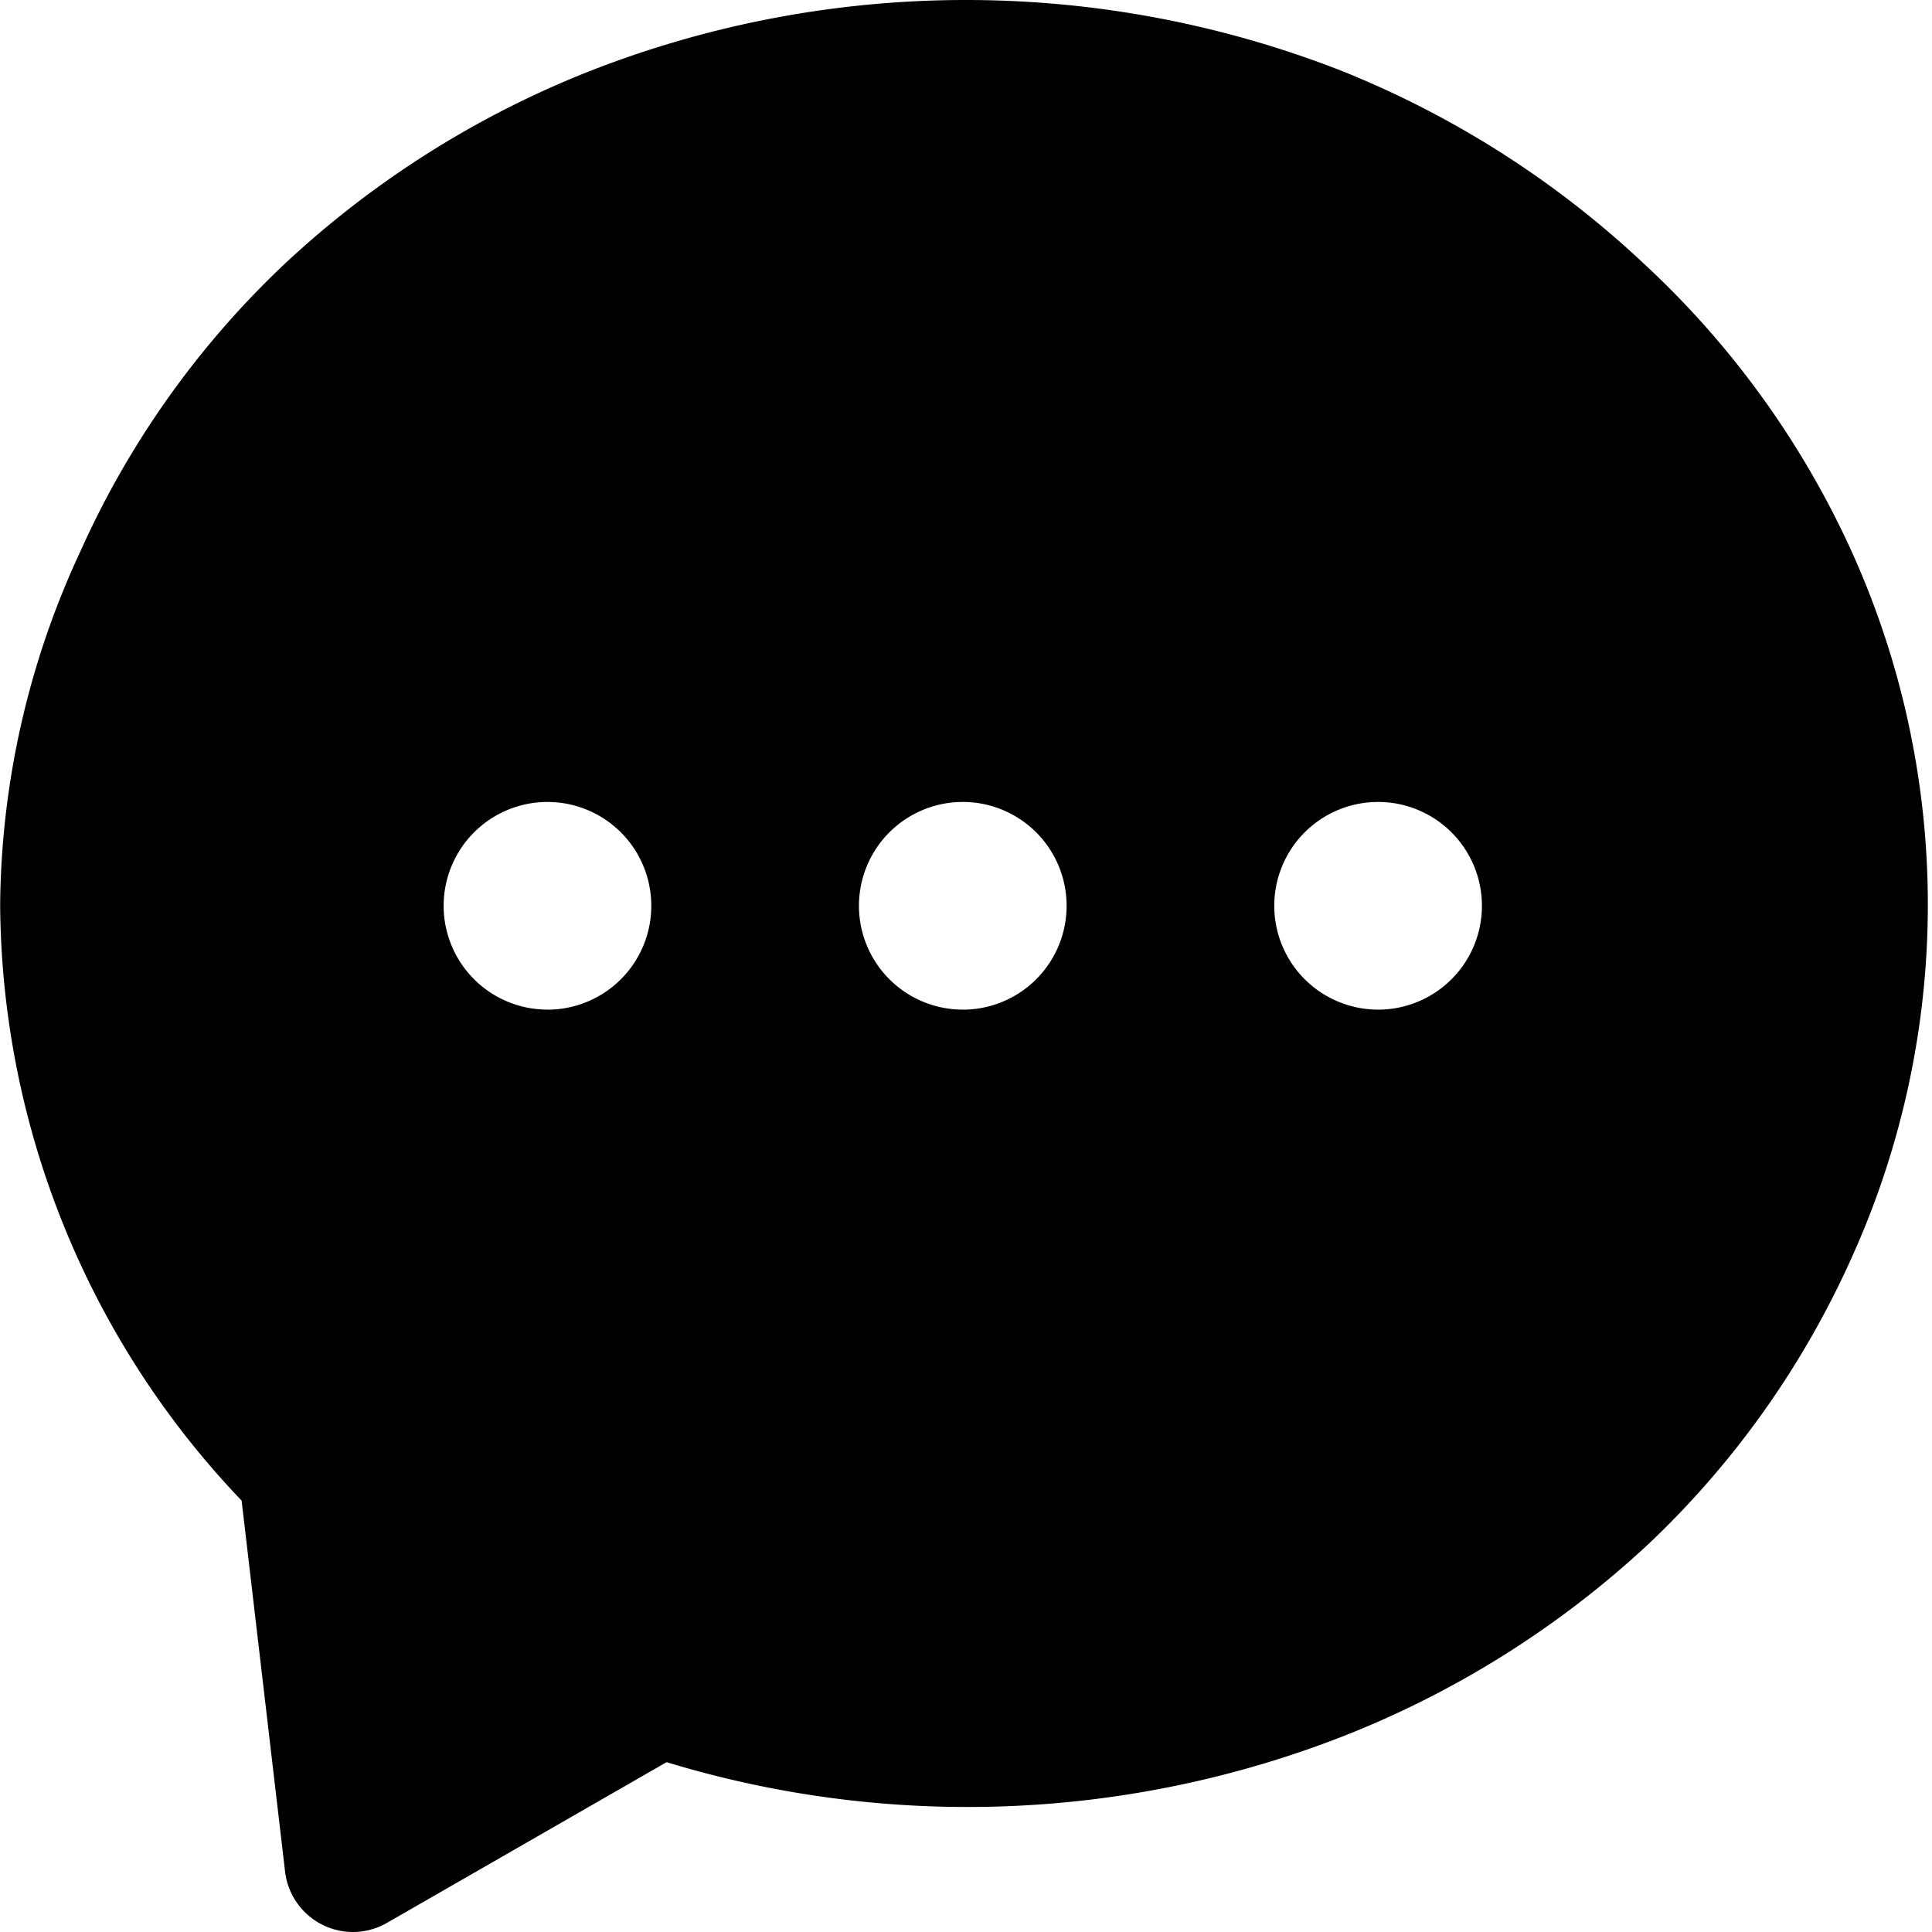 <?xml version="1.0" standalone="no"?><!DOCTYPE svg PUBLIC "-//W3C//DTD SVG 1.1//EN" "http://www.w3.org/Graphics/SVG/1.1/DTD/svg11.dtd"><svg class="icon" width="200px" height="200.00px" viewBox="0 0 1024 1024" version="1.1" xmlns="http://www.w3.org/2000/svg"><path fill="#000000" d="M981.26 291.955a476.085 476.085 0 0 0-110.063-152.296 511.92 511.92 0 0 0-160.828-102.384 546.474 546.474 0 0 0-396.738 0 511.92 511.92 0 0 0-162.534 102.384A478.218 478.218 0 0 0 42.74 291.955a451.769 451.769 0 0 0-42.66 187.277 461.154 461.154 0 0 0 127.98 316.11l23.036 196.662a36.261 36.261 0 0 0 35.834 31.995 36.261 36.261 0 0 0 17.917-4.693l148.457-85.32a547.327 547.327 0 0 0 358.344-13.651 511.92 511.92 0 0 0 162.534-102.384A478.218 478.218 0 0 0 981.26 666.936a453.902 453.902 0 0 0 0-374.981z m-691.091 243.162a55.031 55.031 0 1 1 55.031-55.031 55.031 55.031 0 0 1-53.325 55.031z m220.125 0a55.031 55.031 0 1 1 55.031-55.031A55.031 55.031 0 0 1 512 535.117z m220.125 0a55.031 55.031 0 1 1 55.031-55.031 55.031 55.031 0 0 1-53.752 55.031z"  /></svg>